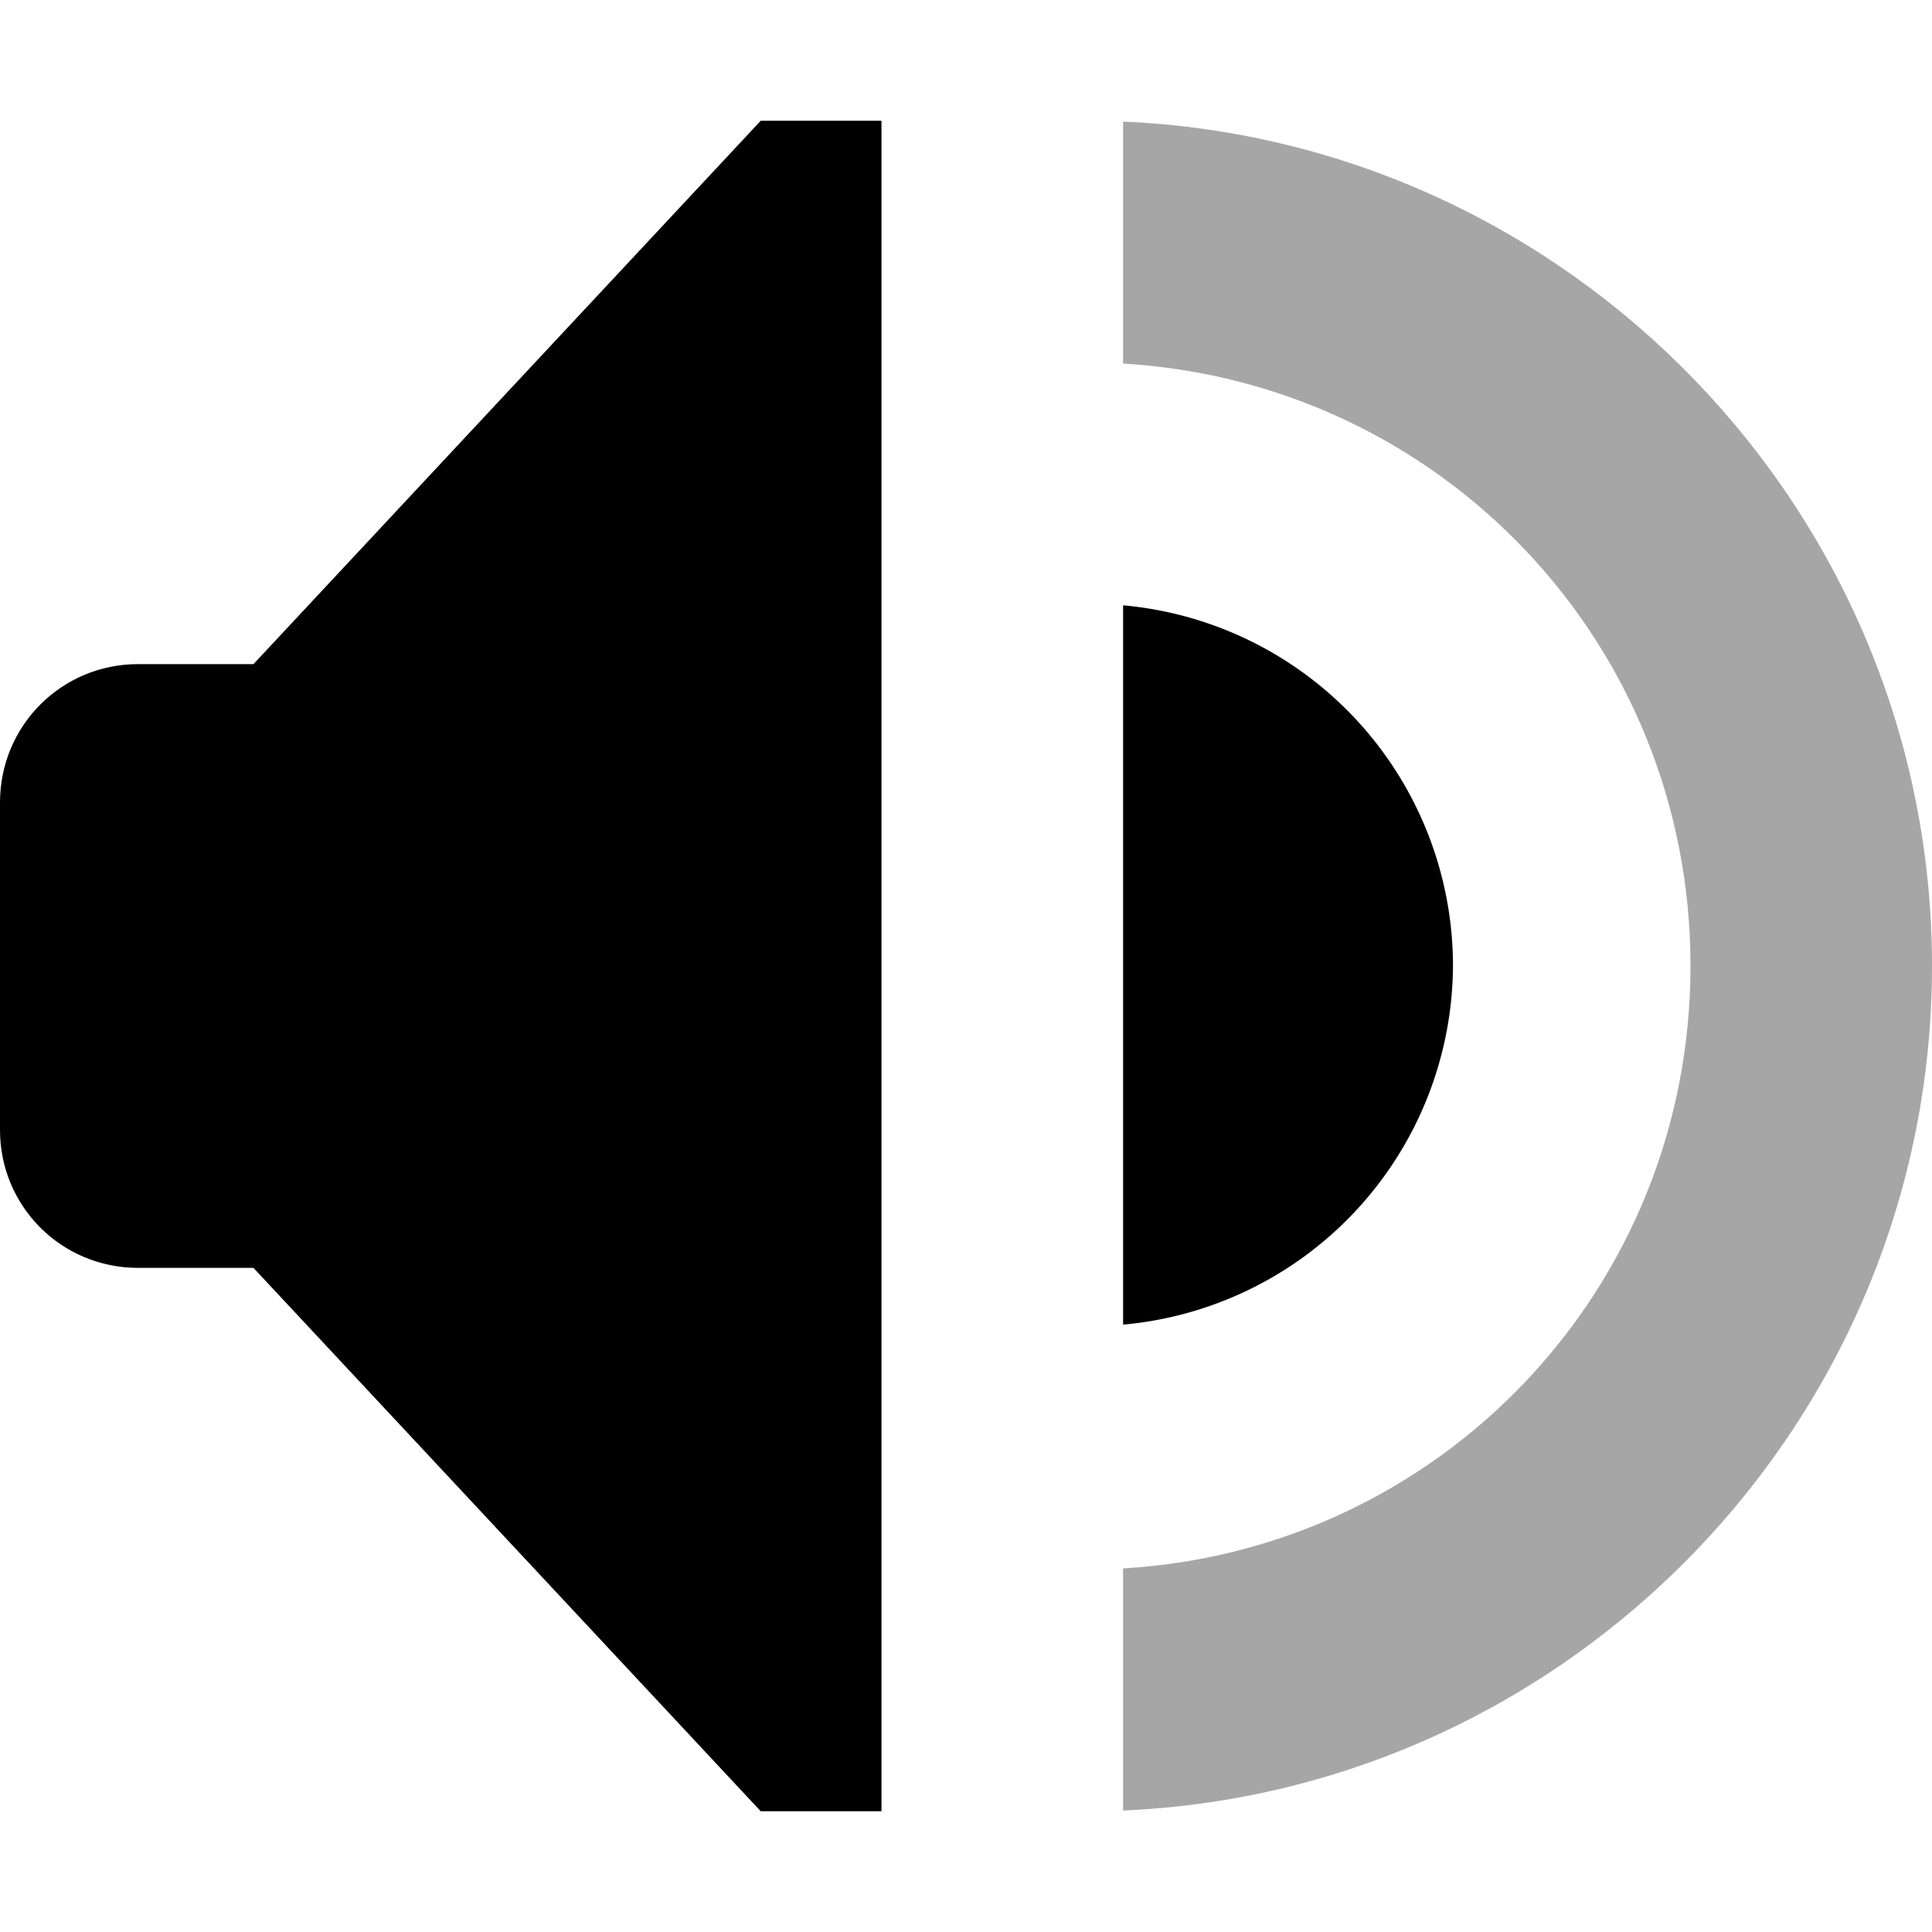 <?xml version="1.0" encoding="UTF-8" standalone="no"?>
<svg
   width="16"
   height="16"
   version="1.1"
   id="svg12"
   sodipodi:docname="audio-volume-medium-symbolic.svg"
   inkscape:version="1.1 (c68e22c387, 2021-05-23)"
   xmlns:inkscape="http://www.inkscape.org/namespaces/inkscape"
   xmlns:sodipodi="http://sodipodi.sourceforge.net/DTD/sodipodi-0.dtd"
   xmlns="http://www.w3.org/2000/svg"
   xmlns:svg="http://www.w3.org/2000/svg">
  <defs
     id="defs16" />
  <sodipodi:namedview
     id="namedview14"
     pagecolor="#505050"
     bordercolor="#eeeeee"
     borderopacity="1"
     inkscape:pageshadow="0"
     inkscape:pageopacity="0"
     inkscape:pagecheckerboard="0"
     showgrid="false"
     inkscape:zoom="33.37766"
     inkscape:cx="3.6701195"
     inkscape:cy="7.0705976"
     inkscape:window-width="1920"
     inkscape:window-height="1048"
     inkscape:window-x="0"
     inkscape:window-y="32"
     inkscape:window-maximized="1"
     inkscape:current-layer="svg12" />
  <path
     id="rect1641"
     style="fill:#000000;stroke:none;stroke-width:2.286;stroke-linecap:round;stroke-linejoin:round;stroke-miterlimit:4;stroke-dasharray:none"
     d="m 6.3,1 -4.201,4.5 H 1.143 C 0.509,5.5 0,6.011 0,6.645 v 2.713 C 0,9.991 0.509,10.5 1.143,10.5 H 2.099 L 6.3,15 H 7.3 V 1 Z" />
  <path
     id="path4926"
     style="color:#000000;fill:#000000;stroke-width:1;stroke-linecap:round;stroke-linejoin:round;-inkscape-stroke:none;opacity:0.35"
     d="M 9.301,14.994 C 13.016,14.834 16,11.752 16,8 16,4.247 13.016,1.167 9.301,1.007 v 2.004 c 2.631,0.155 4.699,2.316 4.699,4.988 0,2.672 -2.068,4.836 -4.699,4.99 z" />
  <path
     id="path4528"
     style="fill:#000000;stroke:none;stroke-width:2.376;stroke-linecap:round;stroke-linejoin:round;stroke-miterlimit:4;stroke-dasharray:none"
     d="M 9.301,10.97 A 3,3 0 0 0 12.033,8.001 3,3 0 0 0 9.301,5.013 Z" />
</svg>
